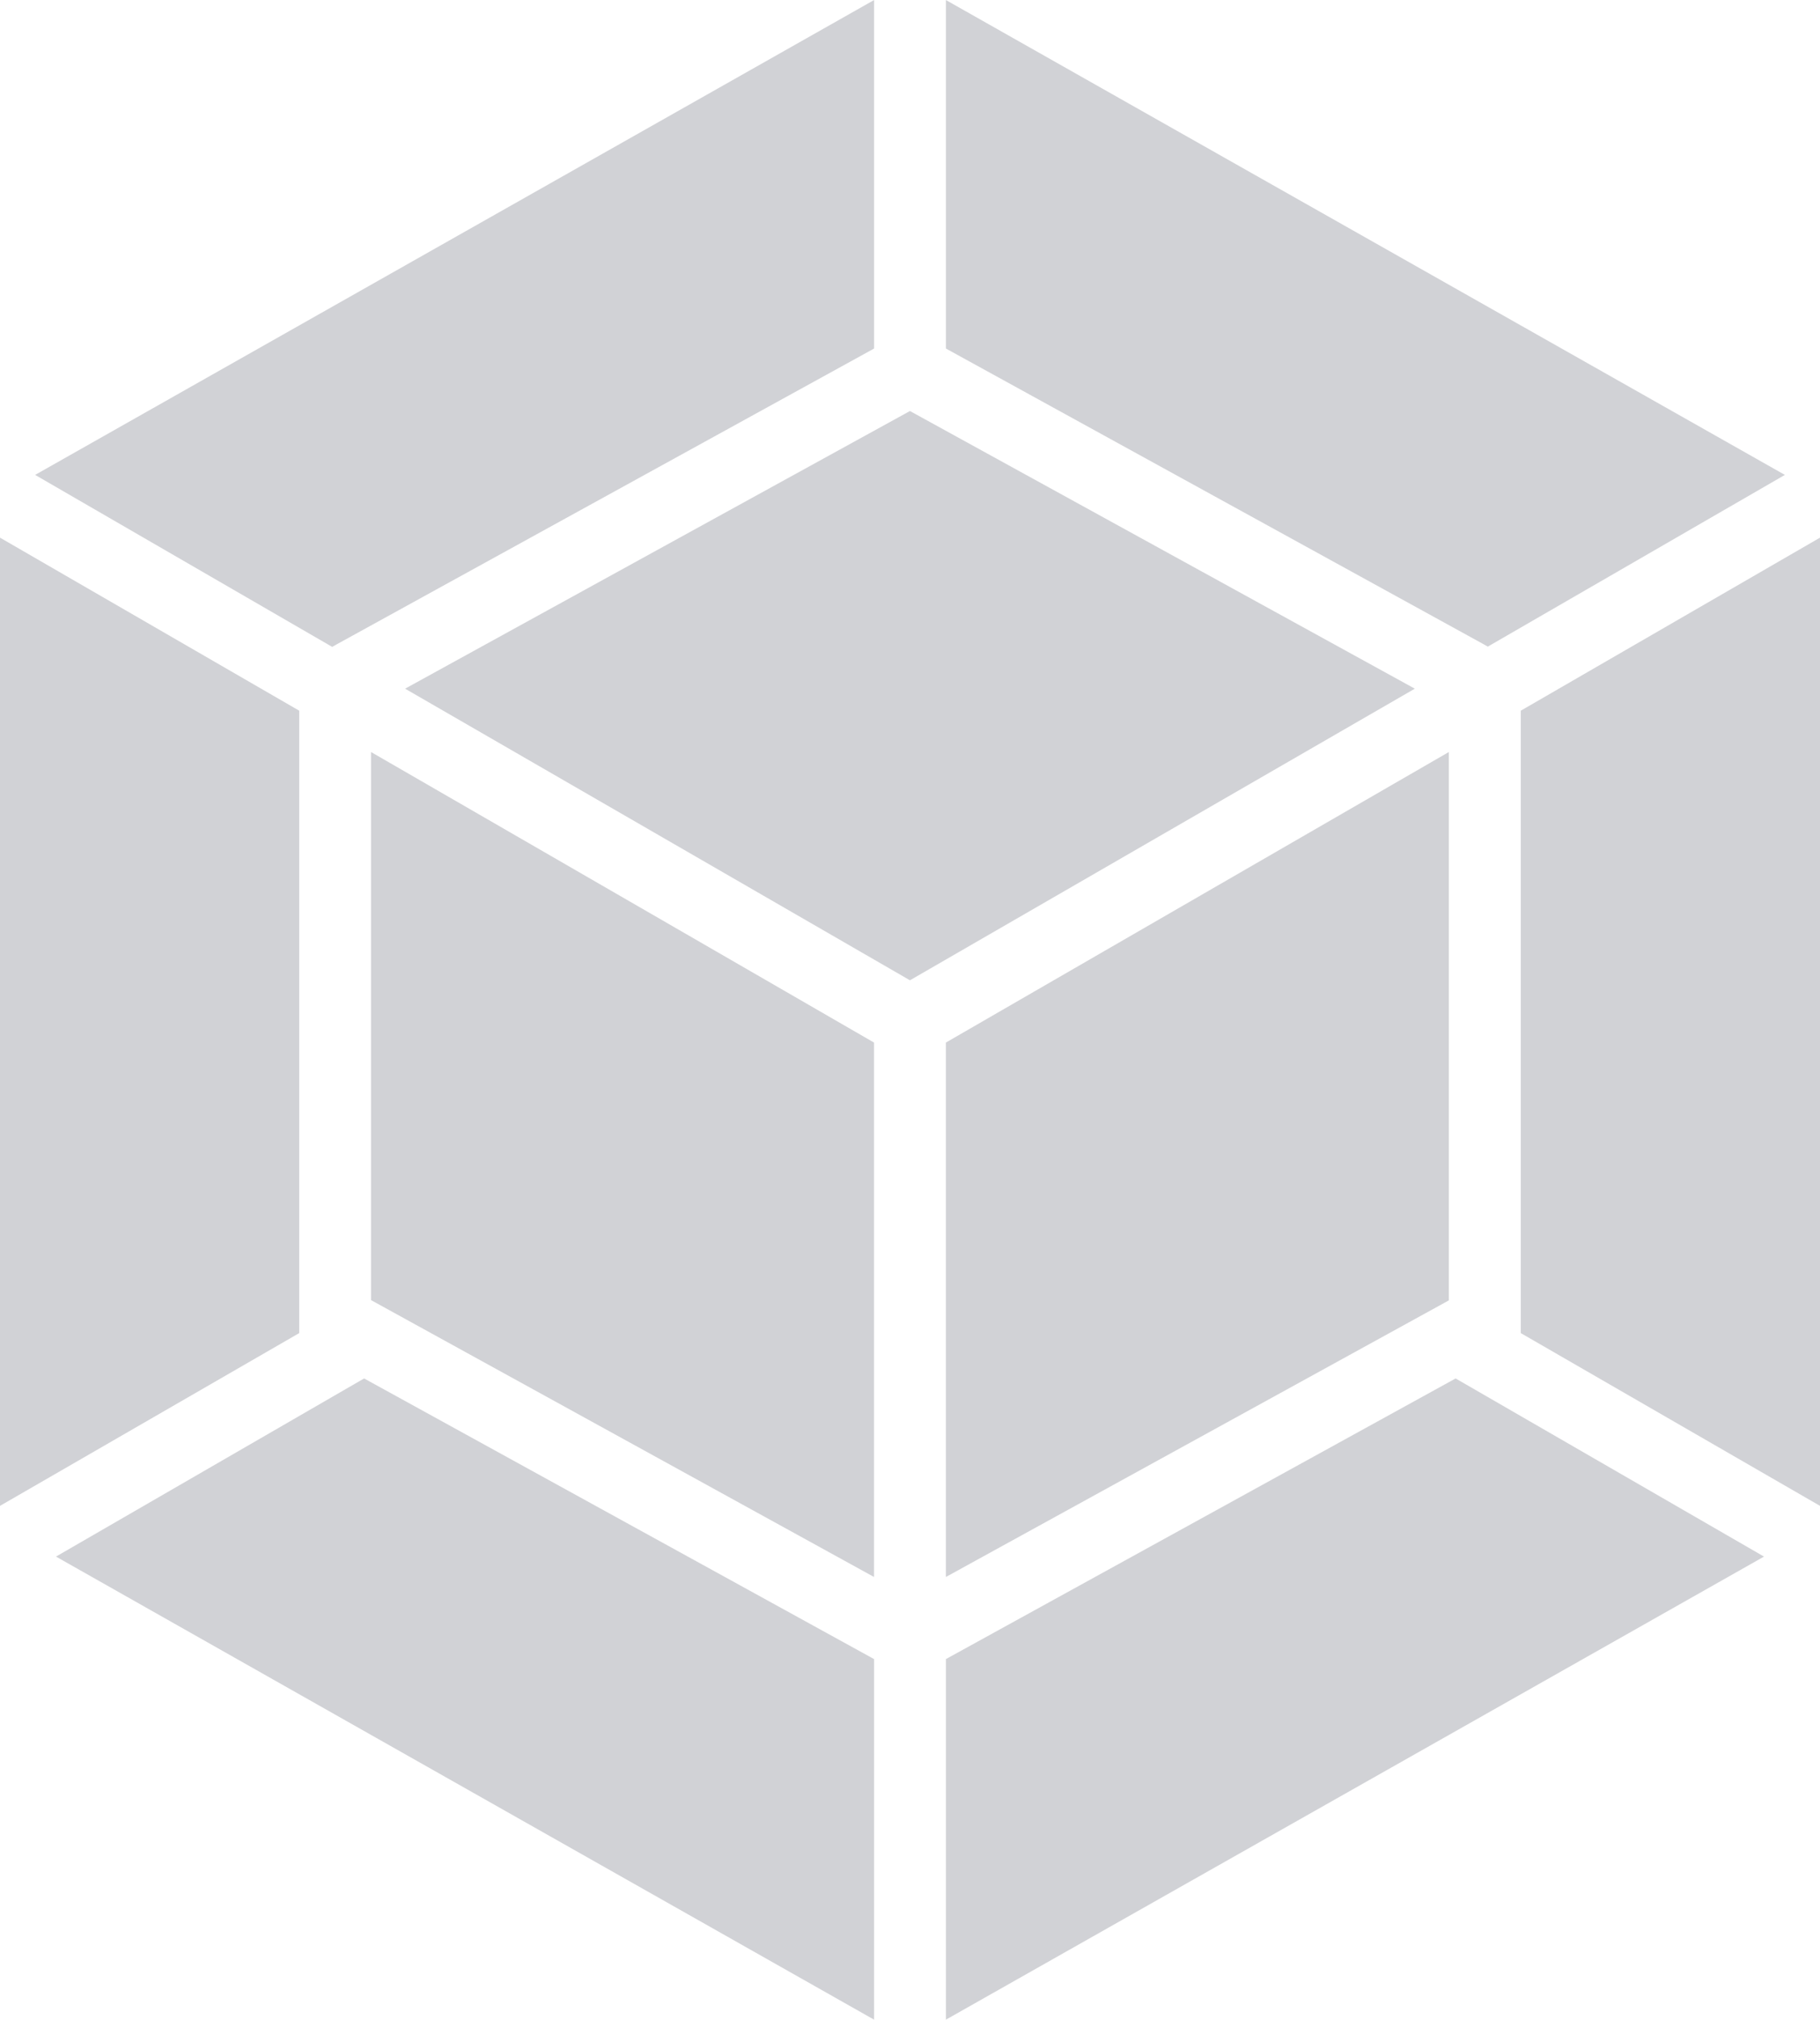 <svg xmlns="http://www.w3.org/2000/svg" width="89.316" height="99.053" viewBox="0 0 465.81 516.59" shape-rendering="geometricPrecision" text-rendering="geometricPrecision" image-rendering="optimizeQuality" fill-rule="evenodd" clip-rule="evenodd"><path d="M451.47 398.15L242.1 516.59v-92.23l130.45-71.78 78.92 45.56zm14.34-12.97V137.52l-76.58 44.26v159.2l76.58 44.19zM14.34 398.15l209.37 118.44v-92.23L93.19 352.58l-78.85 45.56zM0 385.18V137.52l76.58 44.26v159.2L0 385.17zm8.99-263.71L223.71.01v89.14L86.12 164.84l-1.1.62-76.03-43.99zm447.83 0L242.1.01v89.14l137.59 75.62 1.1.62 76.03-43.92zM223.7 403.36L94.96 332.54V192.35l128.74 74.32v136.69zm18.39 0l128.73-70.75V192.35l-128.73 74.32v136.69zM103.68 176.15l129.21-71.02 129.22 71.02-129.22 74.59-129.21-74.59z" fill="#d1d2d6"/></svg>